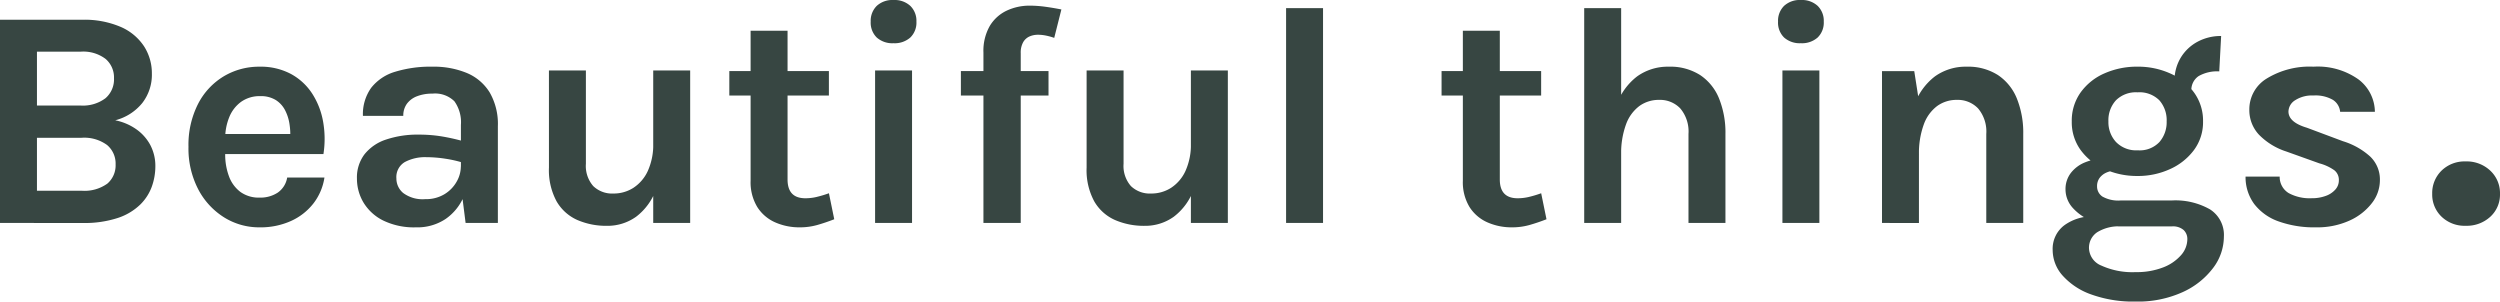 <svg xmlns="http://www.w3.org/2000/svg" width="219" height="26.417" viewBox="0 0 219 26.417"><path d="M4.65-16.069v-17.8h7.187a8.032,8.032,0,0,1,3.415.638,4.644,4.644,0,0,1,2.03,1.708,4.371,4.371,0,0,1,.672,2.373,4.037,4.037,0,0,1-.844,2.579,4.494,4.494,0,0,1-2.366,1.509,4.846,4.846,0,0,1,1.8.754A4,4,0,0,1,17.8-22.927a3.924,3.924,0,0,1,.459,1.92,5.283,5.283,0,0,1-.295,1.714,4.228,4.228,0,0,1-1.015,1.6,5.125,5.125,0,0,1-1.961,1.18,9.338,9.338,0,0,1-3.12.446Zm3.237-2.825h3.9a3.417,3.417,0,0,0,2.27-.624,2.11,2.11,0,0,0,.72-1.68,2.124,2.124,0,0,0-.741-1.694,3.378,3.378,0,0,0-2.249-.638h-3.9Zm0-12.18v4.718H11.7a3.287,3.287,0,0,0,2.188-.638,2.177,2.177,0,0,0,.748-1.749,2.133,2.133,0,0,0-.734-1.694,3.231,3.231,0,0,0-2.174-.638Zm19.5,15.389a5.784,5.784,0,0,1-3.113-.878,6.377,6.377,0,0,1-2.263-2.462,7.73,7.73,0,0,1-.85-3.71,7.9,7.9,0,0,1,.844-3.772,6.036,6.036,0,0,1,2.256-2.414,6.022,6.022,0,0,1,3.127-.837,5.62,5.62,0,0,1,2.75.638,5.134,5.134,0,0,1,1.865,1.728,6.64,6.64,0,0,1,.953,2.462,8.6,8.6,0,0,1,.027,2.825H23.742v-1.756H30.7l-.631.411a5.959,5.959,0,0,0-.062-1.3,3.858,3.858,0,0,0-.391-1.207,2.3,2.3,0,0,0-.816-.885,2.476,2.476,0,0,0-1.351-.336,2.788,2.788,0,0,0-1.673.494,3.081,3.081,0,0,0-1.042,1.344,4.923,4.923,0,0,0-.357,1.92v1.289a5.461,5.461,0,0,0,.336,1.989,2.994,2.994,0,0,0,1,1.358,2.743,2.743,0,0,0,1.68.494,2.762,2.762,0,0,0,1.591-.439,2,2,0,0,0,.823-1.317h3.264a4.894,4.894,0,0,1-.967,2.27,5.189,5.189,0,0,1-1.968,1.536A6.49,6.49,0,0,1,27.391-15.685Zm18.05-.384-.411-3.237v-5.349a3.156,3.156,0,0,0-.569-2.071,2.406,2.406,0,0,0-1.927-.672,3.607,3.607,0,0,0-1.358.233,1.953,1.953,0,0,0-.885.665,1.758,1.758,0,0,0-.309,1.049H36.443a3.948,3.948,0,0,1,.727-2.462,4.166,4.166,0,0,1,2.092-1.4,10.6,10.6,0,0,1,3.271-.446,7.578,7.578,0,0,1,3.017.555,4.287,4.287,0,0,1,2,1.708,5.524,5.524,0,0,1,.713,2.949v8.476Zm-4.362.384a6.148,6.148,0,0,1-2.86-.6,4.177,4.177,0,0,1-1.721-1.57,4.076,4.076,0,0,1-.576-2.112,3.352,3.352,0,0,1,.665-2.119,4,4,0,0,1,1.886-1.289,8.642,8.642,0,0,1,2.88-.432,12.217,12.217,0,0,1,2.051.165,18.013,18.013,0,0,1,1.927.439v1.893a10.354,10.354,0,0,0-1.646-.384,11.036,11.036,0,0,0-1.673-.137,3.766,3.766,0,0,0-1.893.425,1.525,1.525,0,0,0-.741,1.44,1.65,1.65,0,0,0,.6,1.276,2.851,2.851,0,0,0,1.92.535,3.137,3.137,0,0,0,1.7-.439,3.009,3.009,0,0,0,1.063-1.1,2.7,2.7,0,0,0,.363-1.317H45.8a6.508,6.508,0,0,1-.535,2.654,4.531,4.531,0,0,1-1.584,1.941A4.455,4.455,0,0,1,41.079-15.685ZM61.872-29.428h3.237v13.359H61.872Zm-9.135,0h3.237v8.175a2.672,2.672,0,0,0,.645,1.954,2.377,2.377,0,0,0,1.769.652,3.2,3.2,0,0,0,1.749-.5A3.5,3.5,0,0,0,61.4-20.629a5.582,5.582,0,0,0,.473-2.435h.878a11.153,11.153,0,0,1-.631,4.046,5.18,5.18,0,0,1-1.742,2.4,4.292,4.292,0,0,1-2.565.8,6.331,6.331,0,0,1-2.579-.507,3.938,3.938,0,0,1-1.824-1.632,5.732,5.732,0,0,1-.672-2.963ZM74.71-15.685a5.228,5.228,0,0,1-2.16-.439,3.545,3.545,0,0,1-1.564-1.344,4.182,4.182,0,0,1-.583-2.3v-13.14H73.64v13.03q0,1.646,1.564,1.646a4.3,4.3,0,0,0,.96-.11,9.947,9.947,0,0,0,1.1-.329l.466,2.277q-.768.3-1.5.507A5.564,5.564,0,0,1,74.71-15.685ZM68.538-27.233v-2.14h8.723v2.14Zm14.388-4.581a2.058,2.058,0,0,1-1.474-.5,1.826,1.826,0,0,1-.528-1.392,1.836,1.836,0,0,1,.528-1.378,2.024,2.024,0,0,1,1.474-.514,2.029,2.029,0,0,1,1.468.514,1.823,1.823,0,0,1,.535,1.378,1.814,1.814,0,0,1-.535,1.392A2.063,2.063,0,0,1,82.926-31.814ZM81.308-16.069V-29.428h3.237v13.359Zm9.491,0V-30.991a4.388,4.388,0,0,1,.562-2.345,3.438,3.438,0,0,1,1.488-1.337,4.692,4.692,0,0,1,2.009-.432,10.383,10.383,0,0,1,1.385.1q.713.1,1.385.233L97-32.281a5.12,5.12,0,0,0-.713-.2,3.572,3.572,0,0,0-.713-.075,1.858,1.858,0,0,0-.727.144,1.206,1.206,0,0,0-.562.5,1.851,1.851,0,0,0-.219.974v14.868ZM88.824-27.233v-2.14H96.5v2.14Zm20.148-2.195h3.237v13.359h-3.237Zm-9.135,0h3.237v8.175a2.672,2.672,0,0,0,.645,1.954,2.377,2.377,0,0,0,1.769.652,3.2,3.2,0,0,0,1.749-.5,3.5,3.5,0,0,0,1.262-1.481,5.582,5.582,0,0,0,.473-2.435h.878a11.153,11.153,0,0,1-.631,4.046,5.18,5.18,0,0,1-1.742,2.4,4.292,4.292,0,0,1-2.565.8,6.331,6.331,0,0,1-2.579-.507,3.938,3.938,0,0,1-1.824-1.632,5.732,5.732,0,0,1-.672-2.963Zm17.474,13.359V-34.887h3.237v18.818Zm19.792.384a5.228,5.228,0,0,1-2.16-.439,3.545,3.545,0,0,1-1.564-1.344,4.182,4.182,0,0,1-.583-2.3v-13.14h3.237v13.03q0,1.646,1.564,1.646a4.3,4.3,0,0,0,.96-.11,9.946,9.946,0,0,0,1.1-.329l.466,2.277q-.768.3-1.5.507A5.564,5.564,0,0,1,137.1-15.685Zm-6.172-11.549v-2.14h8.723v2.14Zm21.63,11.165v-7.791a3.141,3.141,0,0,0-.713-2.236,2.449,2.449,0,0,0-1.865-.754,2.882,2.882,0,0,0-1.721.535,3.488,3.488,0,0,0-1.173,1.612,7.344,7.344,0,0,0-.425,2.681h-1.07a12.413,12.413,0,0,1,.645-4.314,5.384,5.384,0,0,1,1.824-2.572,4.612,4.612,0,0,1,2.771-.85,4.863,4.863,0,0,1,2.75.734,4.475,4.475,0,0,1,1.66,2.064,8,8,0,0,1,.555,3.1v7.791Zm-9.135,0V-34.887h3.237v18.818Zm18.983-15.746a2.058,2.058,0,0,1-1.474-.5,1.826,1.826,0,0,1-.528-1.392,1.836,1.836,0,0,1,.528-1.378,2.024,2.024,0,0,1,1.474-.514,2.029,2.029,0,0,1,1.468.514,1.823,1.823,0,0,1,.535,1.378,1.814,1.814,0,0,1-.535,1.392A2.063,2.063,0,0,1,162.409-31.814ZM160.79-16.069V-29.428h3.237v13.359Zm17.858,0v-7.791a3.141,3.141,0,0,0-.713-2.236,2.449,2.449,0,0,0-1.865-.754,2.882,2.882,0,0,0-1.721.535,3.488,3.488,0,0,0-1.173,1.612,7.344,7.344,0,0,0-.425,2.681h-1.07a12.414,12.414,0,0,1,.645-4.314,5.384,5.384,0,0,1,1.824-2.572,4.612,4.612,0,0,1,2.771-.85,4.863,4.863,0,0,1,2.75.734,4.475,4.475,0,0,1,1.66,2.064,8,8,0,0,1,.555,3.1v7.791Zm-9.135,0v-13.3h2.825l.411,2.633v10.671Zm22.22,6.885a10.833,10.833,0,0,1-3.916-.631,6.044,6.044,0,0,1-2.489-1.653,3.364,3.364,0,0,1-.864-2.215,2.579,2.579,0,0,1,1.029-2.188,4.187,4.187,0,0,1,2.592-.775l2.359.878a3.591,3.591,0,0,0-2.071.507,1.627,1.627,0,0,0-.727,1.413,1.7,1.7,0,0,0,1.09,1.516,6.545,6.545,0,0,0,3,.569,6.37,6.37,0,0,0,2.4-.411,3.944,3.944,0,0,0,1.57-1.07,2.137,2.137,0,0,0,.555-1.4,1.072,1.072,0,0,0-.329-.809,1.421,1.421,0,0,0-1.015-.315h-4.471A6.666,6.666,0,0,1,188-16.2a4.478,4.478,0,0,1-1.756-1.166A2.408,2.408,0,0,1,185.589-19a2.314,2.314,0,0,1,.466-1.447,2.976,2.976,0,0,1,1.269-.94,4.713,4.713,0,0,1,1.8-.329l.823,1.07a1.892,1.892,0,0,0-.761.158,1.489,1.489,0,0,0-.6.459,1.2,1.2,0,0,0-.233.754,1.059,1.059,0,0,0,.466.892,2.835,2.835,0,0,0,1.618.343h4.471a6.129,6.129,0,0,1,3.34.782,2.656,2.656,0,0,1,1.214,2.4,4.566,4.566,0,0,1-.946,2.736,6.882,6.882,0,0,1-2.681,2.119A9.5,9.5,0,0,1,191.733-9.183Zm.165-11a6.883,6.883,0,0,1-2.887-.6,5.2,5.2,0,0,1-2.092-1.666,4.139,4.139,0,0,1-.782-2.51,4.244,4.244,0,0,1,.782-2.551,5.051,5.051,0,0,1,2.092-1.666,7.022,7.022,0,0,1,2.887-.583,6.873,6.873,0,0,1,2.839.583,5.161,5.161,0,0,1,2.1,1.666,4.193,4.193,0,0,1,.8,2.551,4.091,4.091,0,0,1-.8,2.51,5.316,5.316,0,0,1-2.1,1.666A6.738,6.738,0,0,1,191.9-20.183Zm.027-2.249a2.371,2.371,0,0,0,1.893-.727,2.644,2.644,0,0,0,.631-1.8,2.642,2.642,0,0,0-.638-1.852,2.462,2.462,0,0,0-1.913-.7,2.474,2.474,0,0,0-1.893.7,2.592,2.592,0,0,0-.658,1.852,2.562,2.562,0,0,0,.665,1.8A2.463,2.463,0,0,0,191.925-22.433Zm4.691-5.185-1.481-.85a3.9,3.9,0,0,1,.555-2.092,3.836,3.836,0,0,1,1.481-1.392,4.288,4.288,0,0,1,2.051-.494l-.165,3.1a3.267,3.267,0,0,0-1.817.418A1.465,1.465,0,0,0,196.616-27.617Zm10.918,11.933a9.226,9.226,0,0,1-3.3-.528,4.618,4.618,0,0,1-2.119-1.522,3.961,3.961,0,0,1-.754-2.393h2.99a1.65,1.65,0,0,0,.782,1.44,3.852,3.852,0,0,0,2.016.453,3.481,3.481,0,0,0,1.241-.206,2.013,2.013,0,0,0,.844-.562,1.2,1.2,0,0,0,.3-.8,1.069,1.069,0,0,0-.4-.885,4.06,4.06,0,0,0-1.3-.6l-2.908-1.042a5.858,5.858,0,0,1-2.4-1.481A3.148,3.148,0,0,1,201.691-26a3.155,3.155,0,0,1,1.529-2.723,7.193,7.193,0,0,1,4.094-1.036,6.154,6.154,0,0,1,3.943,1.118,3.6,3.6,0,0,1,1.433,2.832h-3.045a1.386,1.386,0,0,0-.631-1.042,3.039,3.039,0,0,0-1.7-.384,2.722,2.722,0,0,0-1.612.418,1.2,1.2,0,0,0-.583.981q0,.946,1.618,1.426l3.155,1.18a6.291,6.291,0,0,1,2.387,1.344,2.778,2.778,0,0,1,.85,2.085,3.265,3.265,0,0,1-.706,2,5.1,5.1,0,0,1-1.968,1.529A6.83,6.83,0,0,1,207.534-15.685Zm10.177-2.935a2.741,2.741,0,0,1,.816-2.03,2.88,2.88,0,0,1,2.119-.809,3,3,0,0,1,2.153.809,2.685,2.685,0,0,1,.85,2.03,2.62,2.62,0,0,1-.85,2.009,3.043,3.043,0,0,1-2.153.789,2.907,2.907,0,0,1-2.119-.8A2.68,2.68,0,0,1,217.711-18.62Z" transform="translate(-4.65 35.6)" fill="#374642"/></svg>